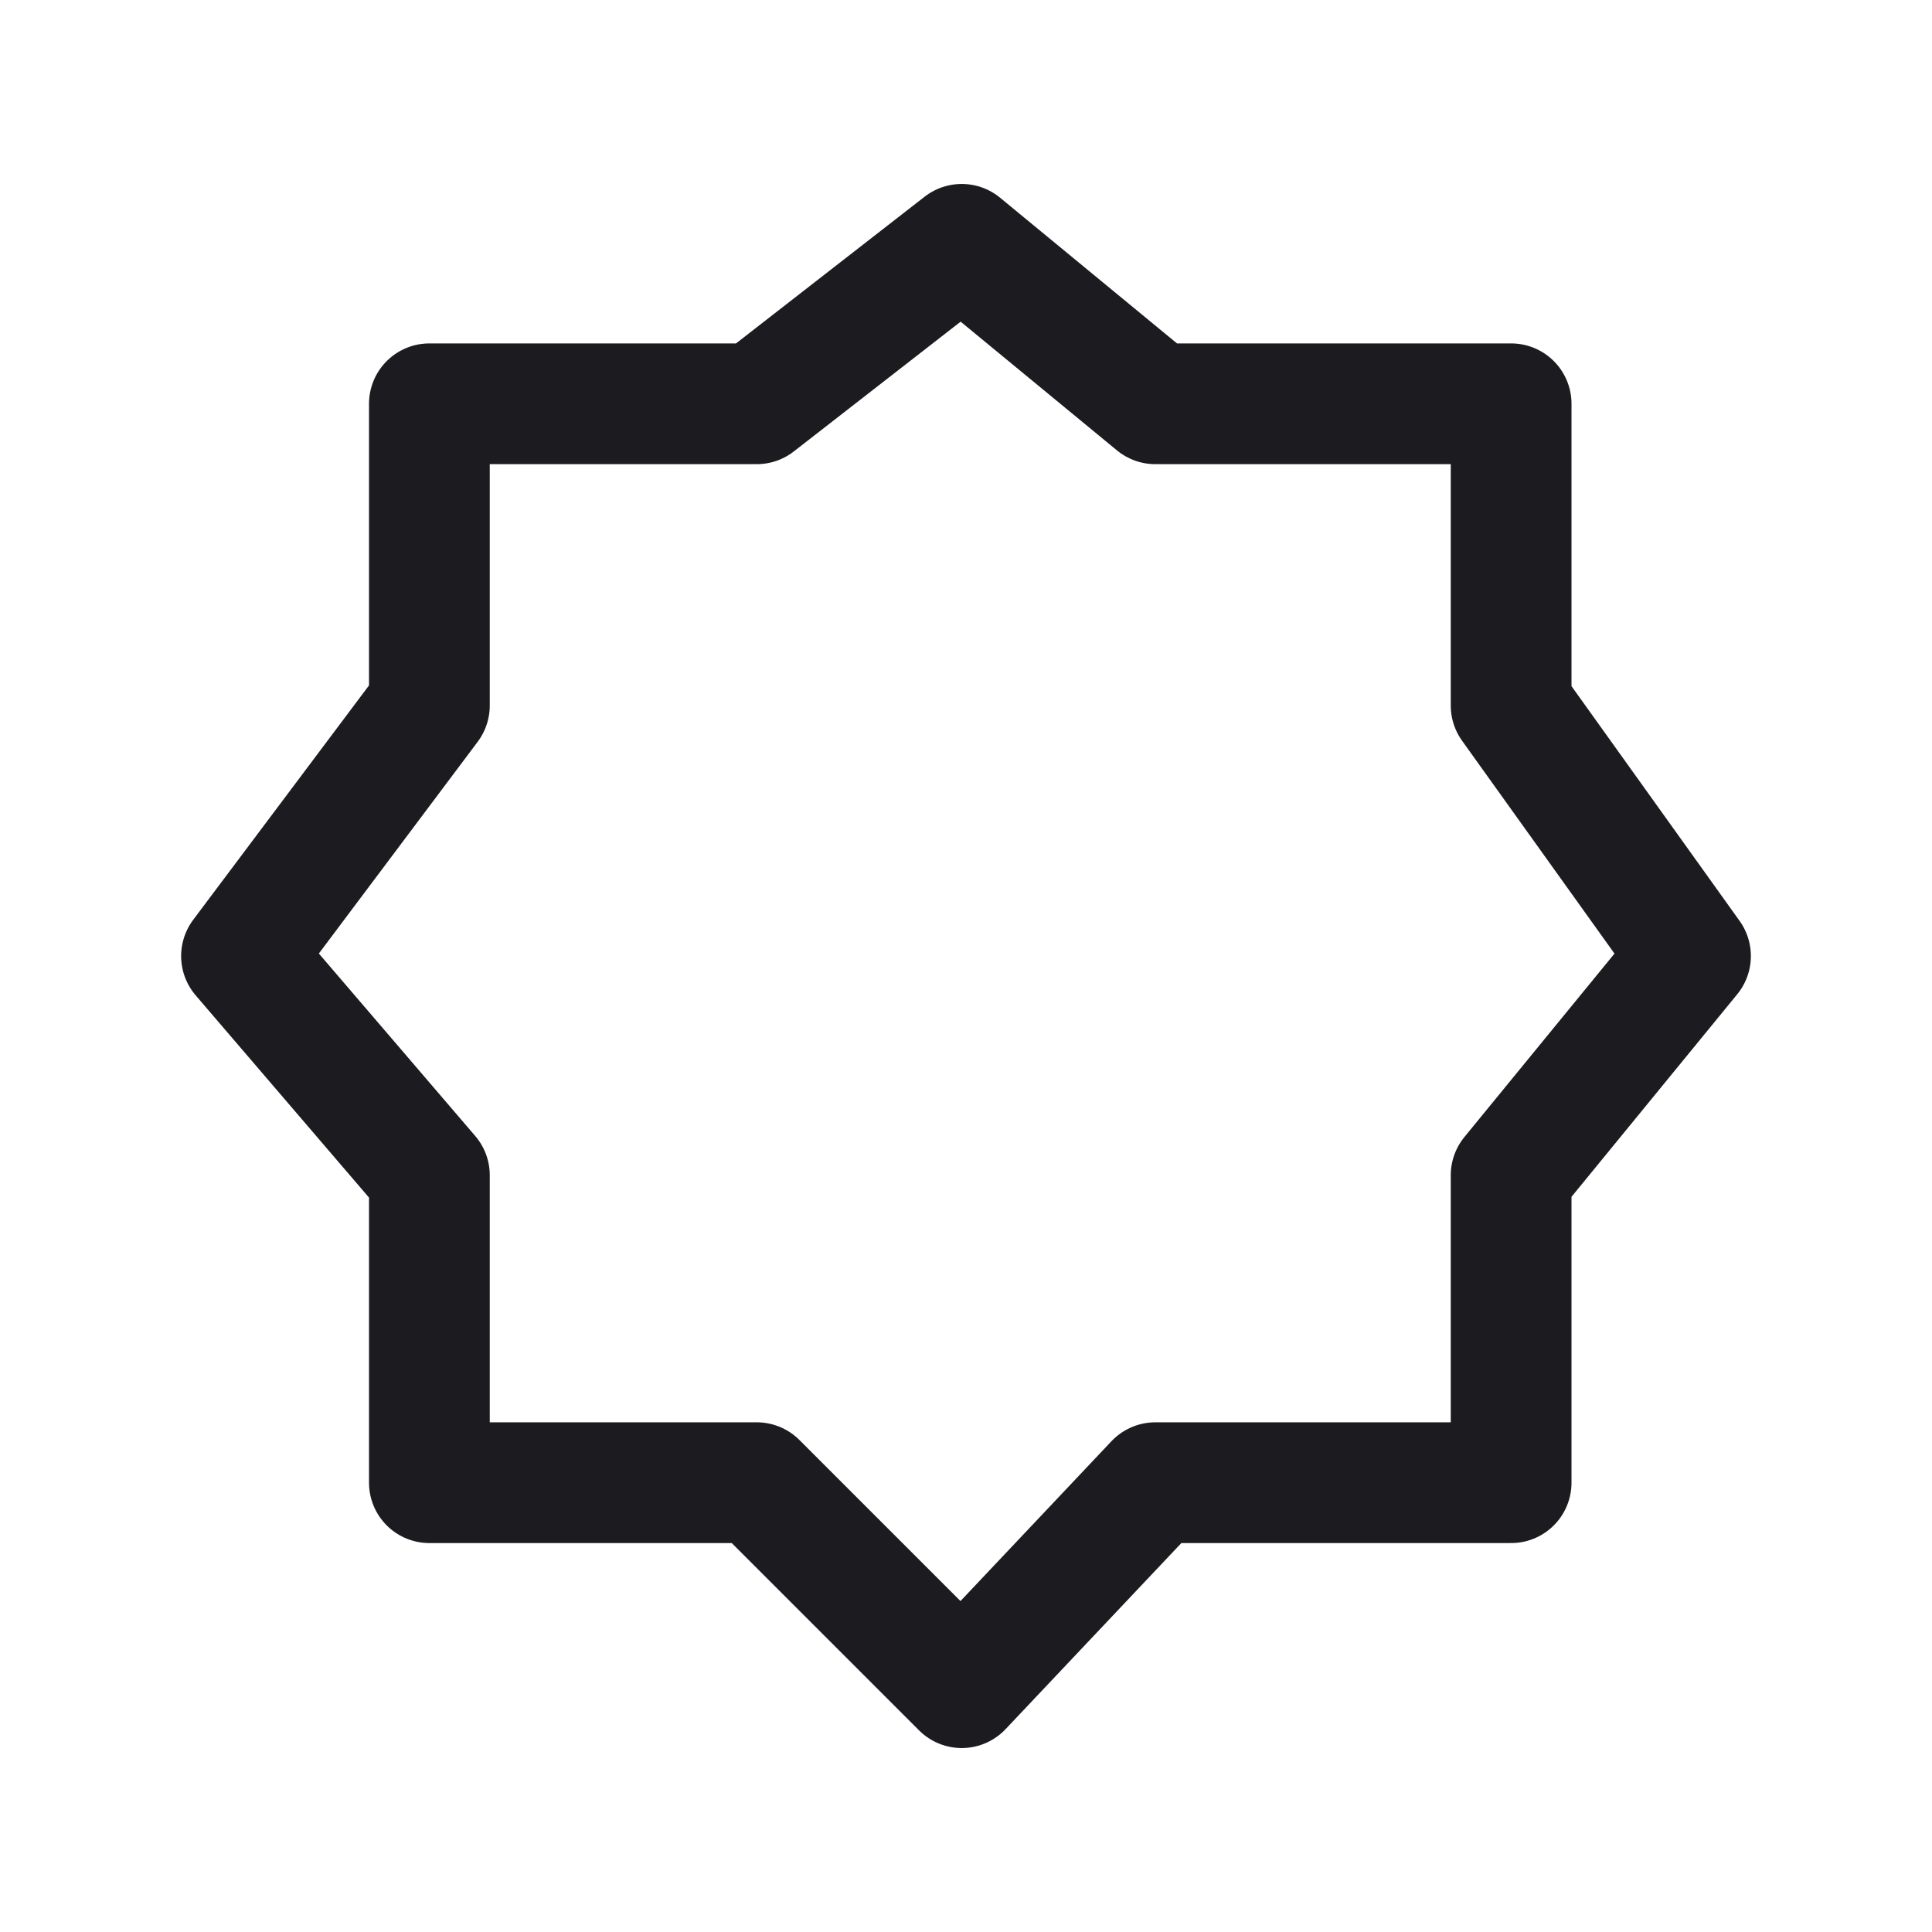<svg width="32" height="32" viewBox="0 0 32 32" fill="none" xmlns="http://www.w3.org/2000/svg">
<path d="M15.929 4.047L12.534 6.688H7.112V11.686L4 15.835L7.112 19.466V24.558H12.534L15.929 27.953L19.136 24.558H25.029V19.466L28 15.835L25.029 11.686V6.688H19.136L15.929 4.047Z" stroke="#1C1B1F" stroke-width="2" stroke-linecap="round" stroke-linejoin="round"/>
</svg>
